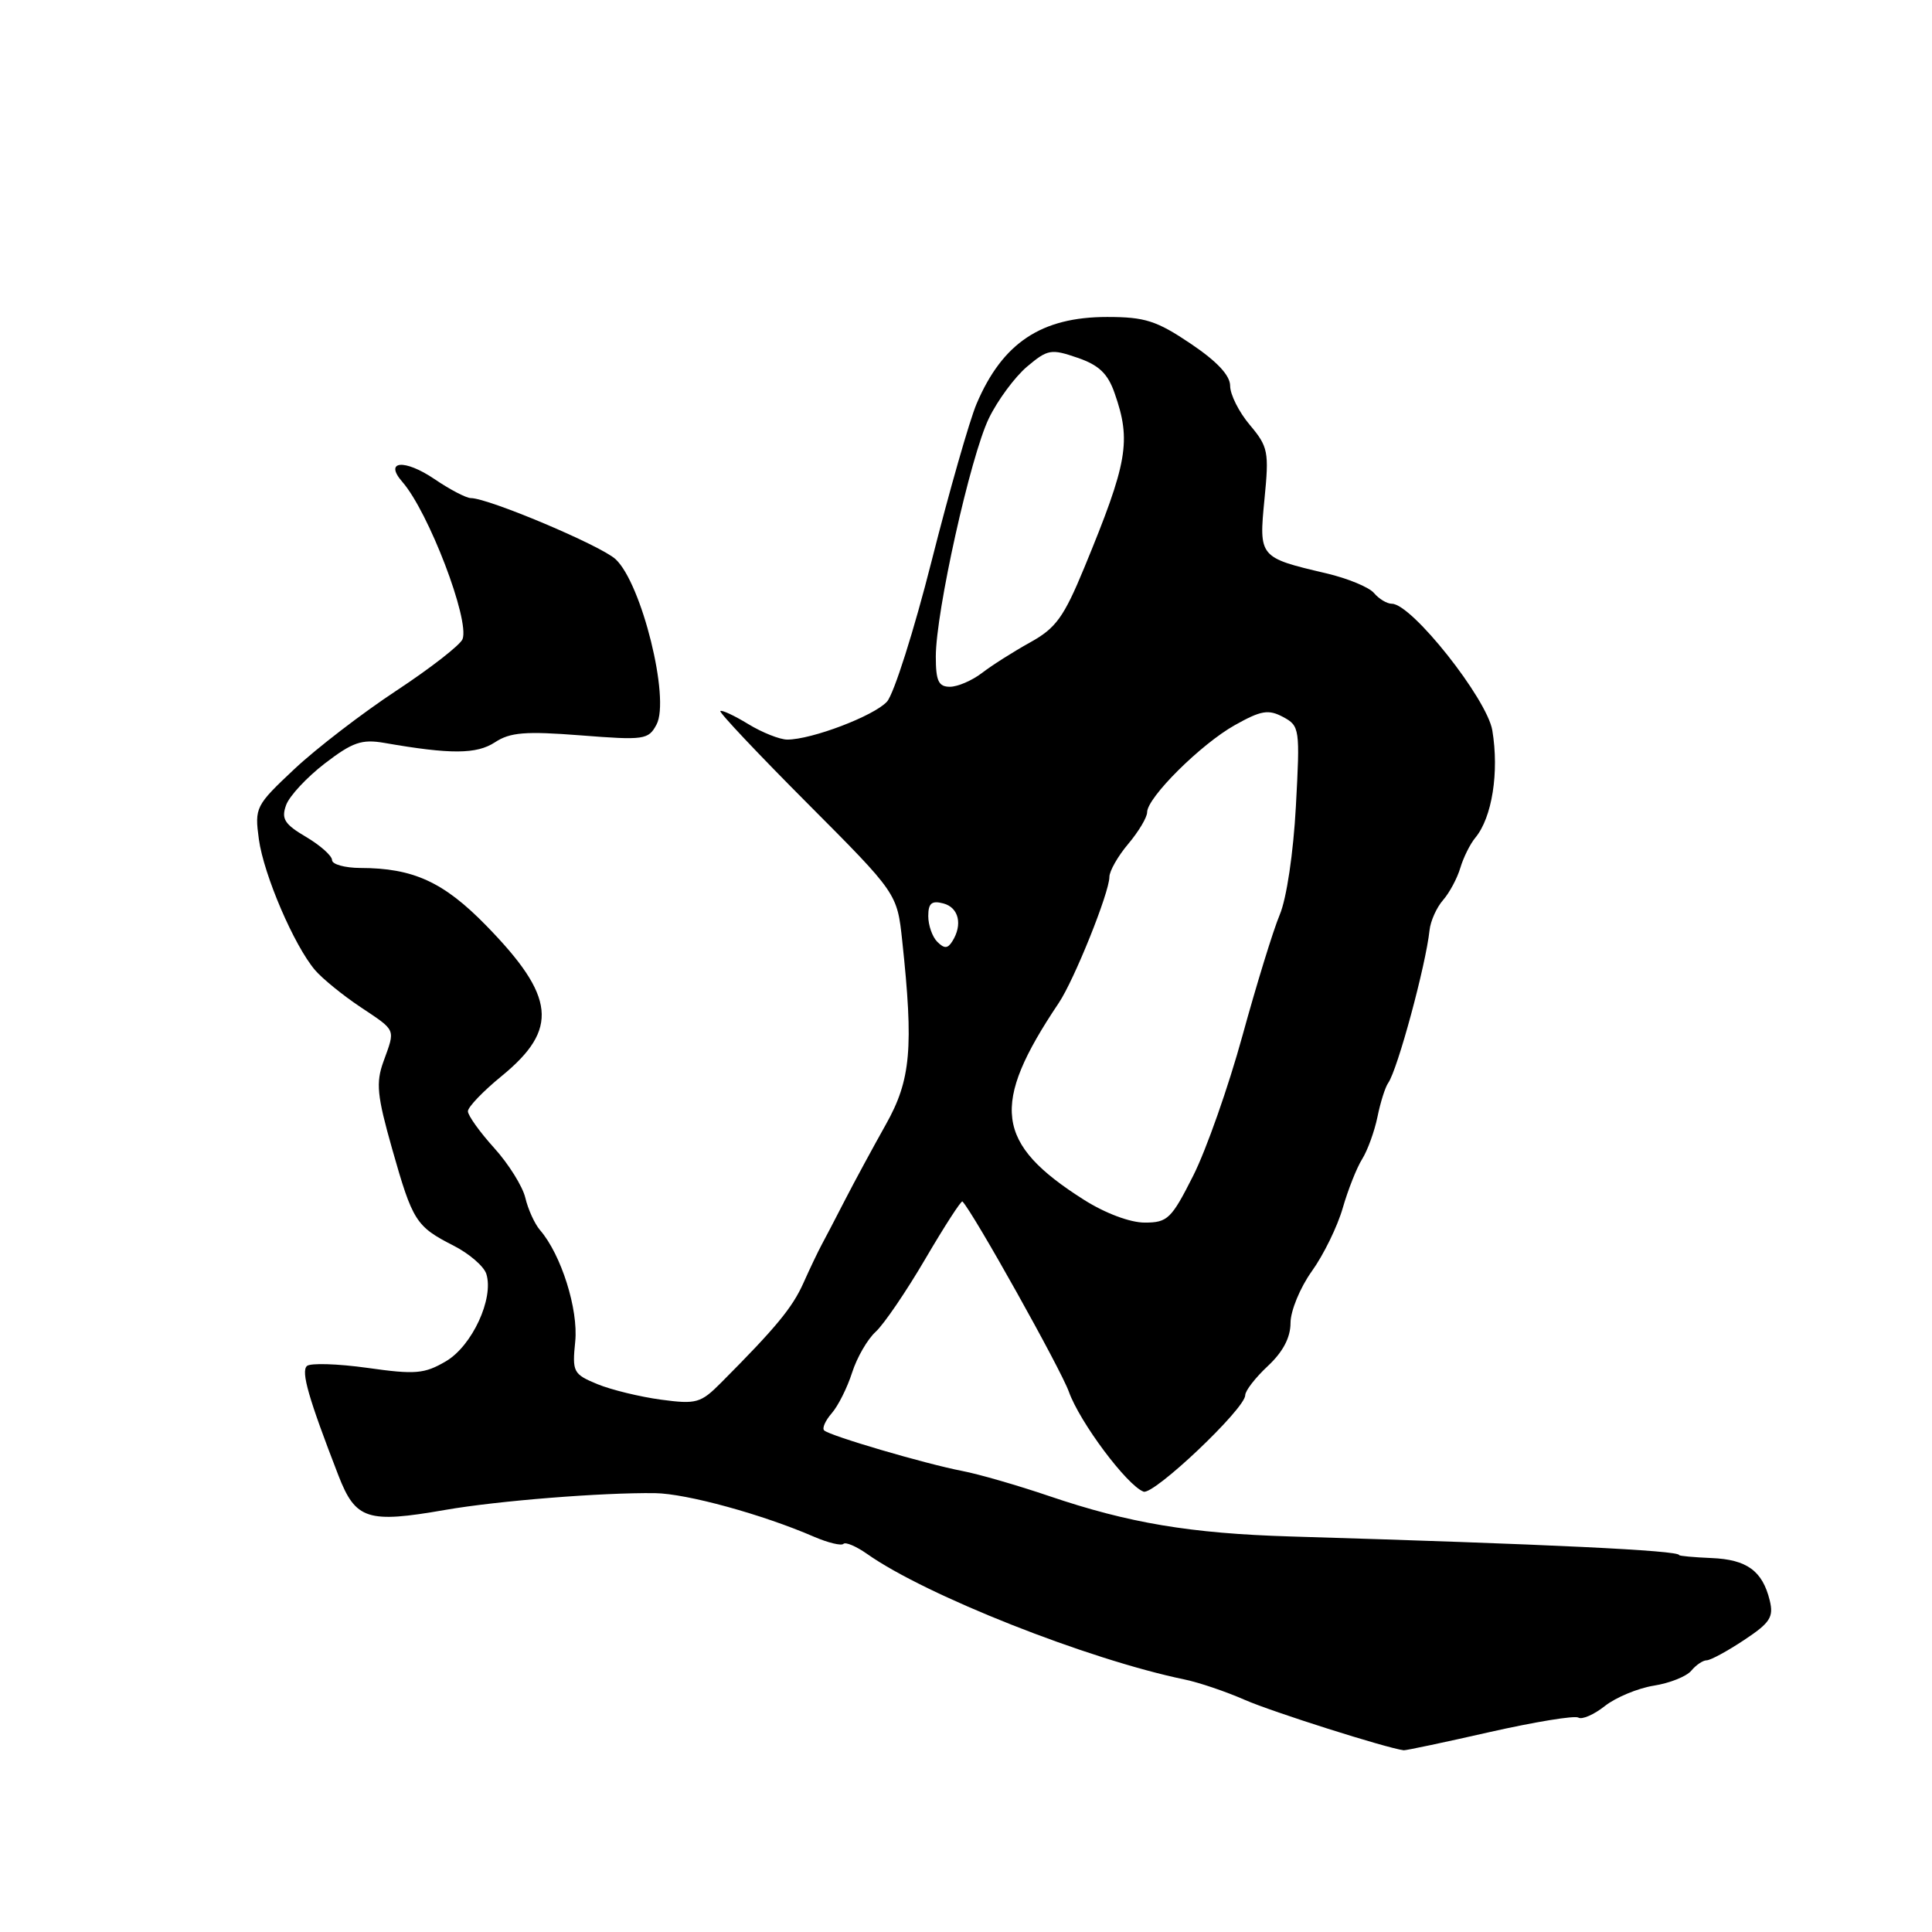 <?xml version="1.0" encoding="UTF-8" standalone="no"?>
<!DOCTYPE svg PUBLIC "-//W3C//DTD SVG 1.1//EN" "http://www.w3.org/Graphics/SVG/1.1/DTD/svg11.dtd" >
<svg xmlns="http://www.w3.org/2000/svg" xmlns:xlink="http://www.w3.org/1999/xlink" version="1.1" viewBox="0 0 256 256">
 <g >
 <path fill="currentColor"
d=" M 197.38 229.51 C 203.37 228.16 208.66 227.29 209.14 227.59 C 209.62 227.89 211.21 227.20 212.66 226.05 C 214.11 224.91 217.02 223.70 219.13 223.36 C 221.24 223.03 223.48 222.13 224.10 221.38 C 224.73 220.62 225.65 220.00 226.14 220.00 C 226.64 220.00 228.86 218.80 231.09 217.32 C 234.55 215.03 235.04 214.28 234.50 212.07 C 233.54 208.15 231.47 206.64 226.78 206.45 C 224.42 206.35 222.50 206.17 222.50 206.06 C 222.50 205.44 205.18 204.61 171.00 203.59 C 157.74 203.19 149.57 201.82 139.00 198.23 C 134.88 196.83 129.70 195.33 127.50 194.91 C 122.58 193.96 109.90 190.24 109.20 189.53 C 108.91 189.25 109.37 188.22 110.21 187.26 C 111.06 186.29 112.27 183.87 112.91 181.87 C 113.55 179.87 114.95 177.45 116.03 176.47 C 117.10 175.50 120.07 171.15 122.61 166.81 C 125.16 162.46 127.37 159.04 127.53 159.20 C 128.98 160.70 140.55 181.40 141.63 184.41 C 143.07 188.45 149.31 196.80 151.52 197.65 C 152.86 198.16 165.00 186.66 165.00 184.87 C 165.00 184.28 166.35 182.54 168.00 181.00 C 170.00 179.13 171.00 177.23 171.00 175.30 C 171.00 173.70 172.27 170.62 173.82 168.45 C 175.38 166.28 177.22 162.51 177.92 160.07 C 178.62 157.64 179.78 154.71 180.50 153.57 C 181.21 152.43 182.12 149.93 182.52 148.00 C 182.91 146.07 183.55 144.05 183.94 143.50 C 185.19 141.73 188.93 127.89 189.42 123.27 C 189.55 122.05 190.35 120.25 191.21 119.27 C 192.06 118.30 193.09 116.38 193.50 115.00 C 193.91 113.62 194.80 111.83 195.49 111.00 C 197.71 108.33 198.66 102.32 197.74 96.78 C 197.03 92.58 187.06 80.00 184.43 80.00 C 183.78 80.00 182.72 79.36 182.07 78.59 C 181.43 77.81 178.56 76.63 175.70 75.96 C 166.83 73.88 166.80 73.83 167.55 66.14 C 168.17 59.86 168.04 59.20 165.61 56.31 C 164.17 54.61 163.00 52.28 163.00 51.13 C 163.00 49.74 161.27 47.89 157.76 45.53 C 153.26 42.50 151.71 42.00 146.71 42.00 C 137.99 42.00 132.84 45.42 129.40 53.51 C 128.47 55.71 125.79 65.07 123.45 74.31 C 121.11 83.56 118.44 91.96 117.53 92.97 C 115.81 94.86 107.56 98.00 104.31 98.00 C 103.32 97.99 100.99 97.07 99.14 95.94 C 97.29 94.81 95.63 94.04 95.45 94.22 C 95.27 94.40 100.47 99.91 107.00 106.46 C 118.88 118.38 118.88 118.38 119.55 124.67 C 121.07 138.86 120.70 143.10 117.38 149.00 C 115.68 152.03 113.24 156.53 111.97 159.00 C 110.70 161.47 109.29 164.18 108.84 165.00 C 108.40 165.82 107.32 168.07 106.46 170.00 C 105.00 173.27 102.82 175.91 95.57 183.19 C 92.85 185.93 92.28 186.09 87.57 185.46 C 84.78 185.08 80.99 184.16 79.14 183.40 C 75.96 182.08 75.81 181.80 76.22 177.76 C 76.65 173.50 74.36 166.24 71.56 163.00 C 70.85 162.18 69.97 160.25 69.61 158.72 C 69.25 157.20 67.39 154.22 65.47 152.10 C 63.56 149.99 62.00 147.80 62.00 147.25 C 62.00 146.69 64.02 144.58 66.50 142.56 C 74.06 136.36 73.62 132.06 64.42 122.64 C 58.78 116.86 54.75 115.02 47.75 115.01 C 45.69 115.00 44.00 114.53 44.00 113.97 C 44.00 113.40 42.45 112.02 40.56 110.90 C 37.69 109.21 37.25 108.50 37.91 106.68 C 38.34 105.48 40.65 103.00 43.04 101.16 C 46.72 98.34 47.93 97.92 50.94 98.44 C 59.72 99.97 63.15 99.95 65.58 98.36 C 67.60 97.03 69.61 96.87 76.95 97.44 C 85.37 98.10 85.92 98.02 86.99 96.01 C 88.82 92.61 85.02 77.28 81.56 74.09 C 79.60 72.28 64.74 66.01 62.39 66.00 C 61.78 66.00 59.61 64.87 57.57 63.48 C 53.60 60.79 50.85 61.03 53.31 63.85 C 56.78 67.81 62.26 82.15 61.29 84.69 C 60.99 85.46 57.05 88.53 52.53 91.51 C 48.01 94.49 41.93 99.16 39.01 101.90 C 33.86 106.74 33.73 106.99 34.30 111.20 C 34.95 115.93 38.97 125.29 41.75 128.55 C 42.71 129.67 45.41 131.87 47.75 133.43 C 52.56 136.65 52.40 136.26 50.81 140.66 C 49.79 143.47 49.96 145.18 51.96 152.23 C 54.68 161.83 55.11 162.51 60.11 165.06 C 62.17 166.11 64.12 167.79 64.44 168.80 C 65.47 172.05 62.55 178.35 59.08 180.38 C 56.23 182.05 55.04 182.15 48.68 181.25 C 44.73 180.70 41.13 180.59 40.67 181.00 C 39.86 181.74 40.89 185.30 44.84 195.50 C 47.12 201.37 48.68 201.87 59.00 200.07 C 65.96 198.86 79.77 197.76 86.80 197.85 C 90.98 197.91 101.02 200.66 107.87 203.63 C 109.73 204.43 111.48 204.85 111.76 204.57 C 112.04 204.29 113.45 204.89 114.89 205.90 C 122.65 211.39 144.16 219.89 156.96 222.54 C 158.86 222.93 162.46 224.15 164.96 225.25 C 168.56 226.83 183.70 231.63 186.00 231.92 C 186.28 231.95 191.40 230.87 197.38 229.51 Z  M 143.63 158.98 C 131.85 151.51 131.20 146.45 140.29 132.90 C 142.34 129.85 147.00 118.25 147.00 116.20 C 147.00 115.43 148.12 113.45 149.50 111.82 C 150.88 110.18 152.00 108.30 152.00 107.63 C 152.00 105.68 159.13 98.60 163.61 96.09 C 167.10 94.13 168.07 93.97 170.01 95.00 C 172.22 96.19 172.27 96.53 171.71 106.86 C 171.38 113.00 170.48 119.07 169.57 121.21 C 168.71 123.25 166.49 130.47 164.63 137.24 C 162.77 144.01 159.84 152.35 158.11 155.78 C 155.22 161.51 154.71 162.00 151.68 162.00 C 149.74 162.00 146.44 160.76 143.63 158.98 Z  M 124.19 124.79 C 123.54 124.14 123.00 122.61 123.00 121.39 C 123.00 119.68 123.45 119.30 125.00 119.71 C 127.05 120.25 127.58 122.53 126.18 124.74 C 125.57 125.71 125.12 125.72 124.19 124.79 Z  M 124.00 87.00 C 124.00 81.09 128.59 60.47 131.03 55.43 C 132.20 53.02 134.48 49.94 136.09 48.58 C 138.82 46.28 139.28 46.20 142.76 47.40 C 145.61 48.37 146.79 49.50 147.69 52.09 C 149.92 58.44 149.43 61.26 143.68 75.20 C 140.96 81.78 139.92 83.23 136.50 85.12 C 134.30 86.34 131.43 88.16 130.12 89.17 C 128.80 90.18 126.89 91.00 125.87 91.00 C 124.36 91.00 124.00 90.24 124.00 87.00 Z "/>
</g>
</svg>